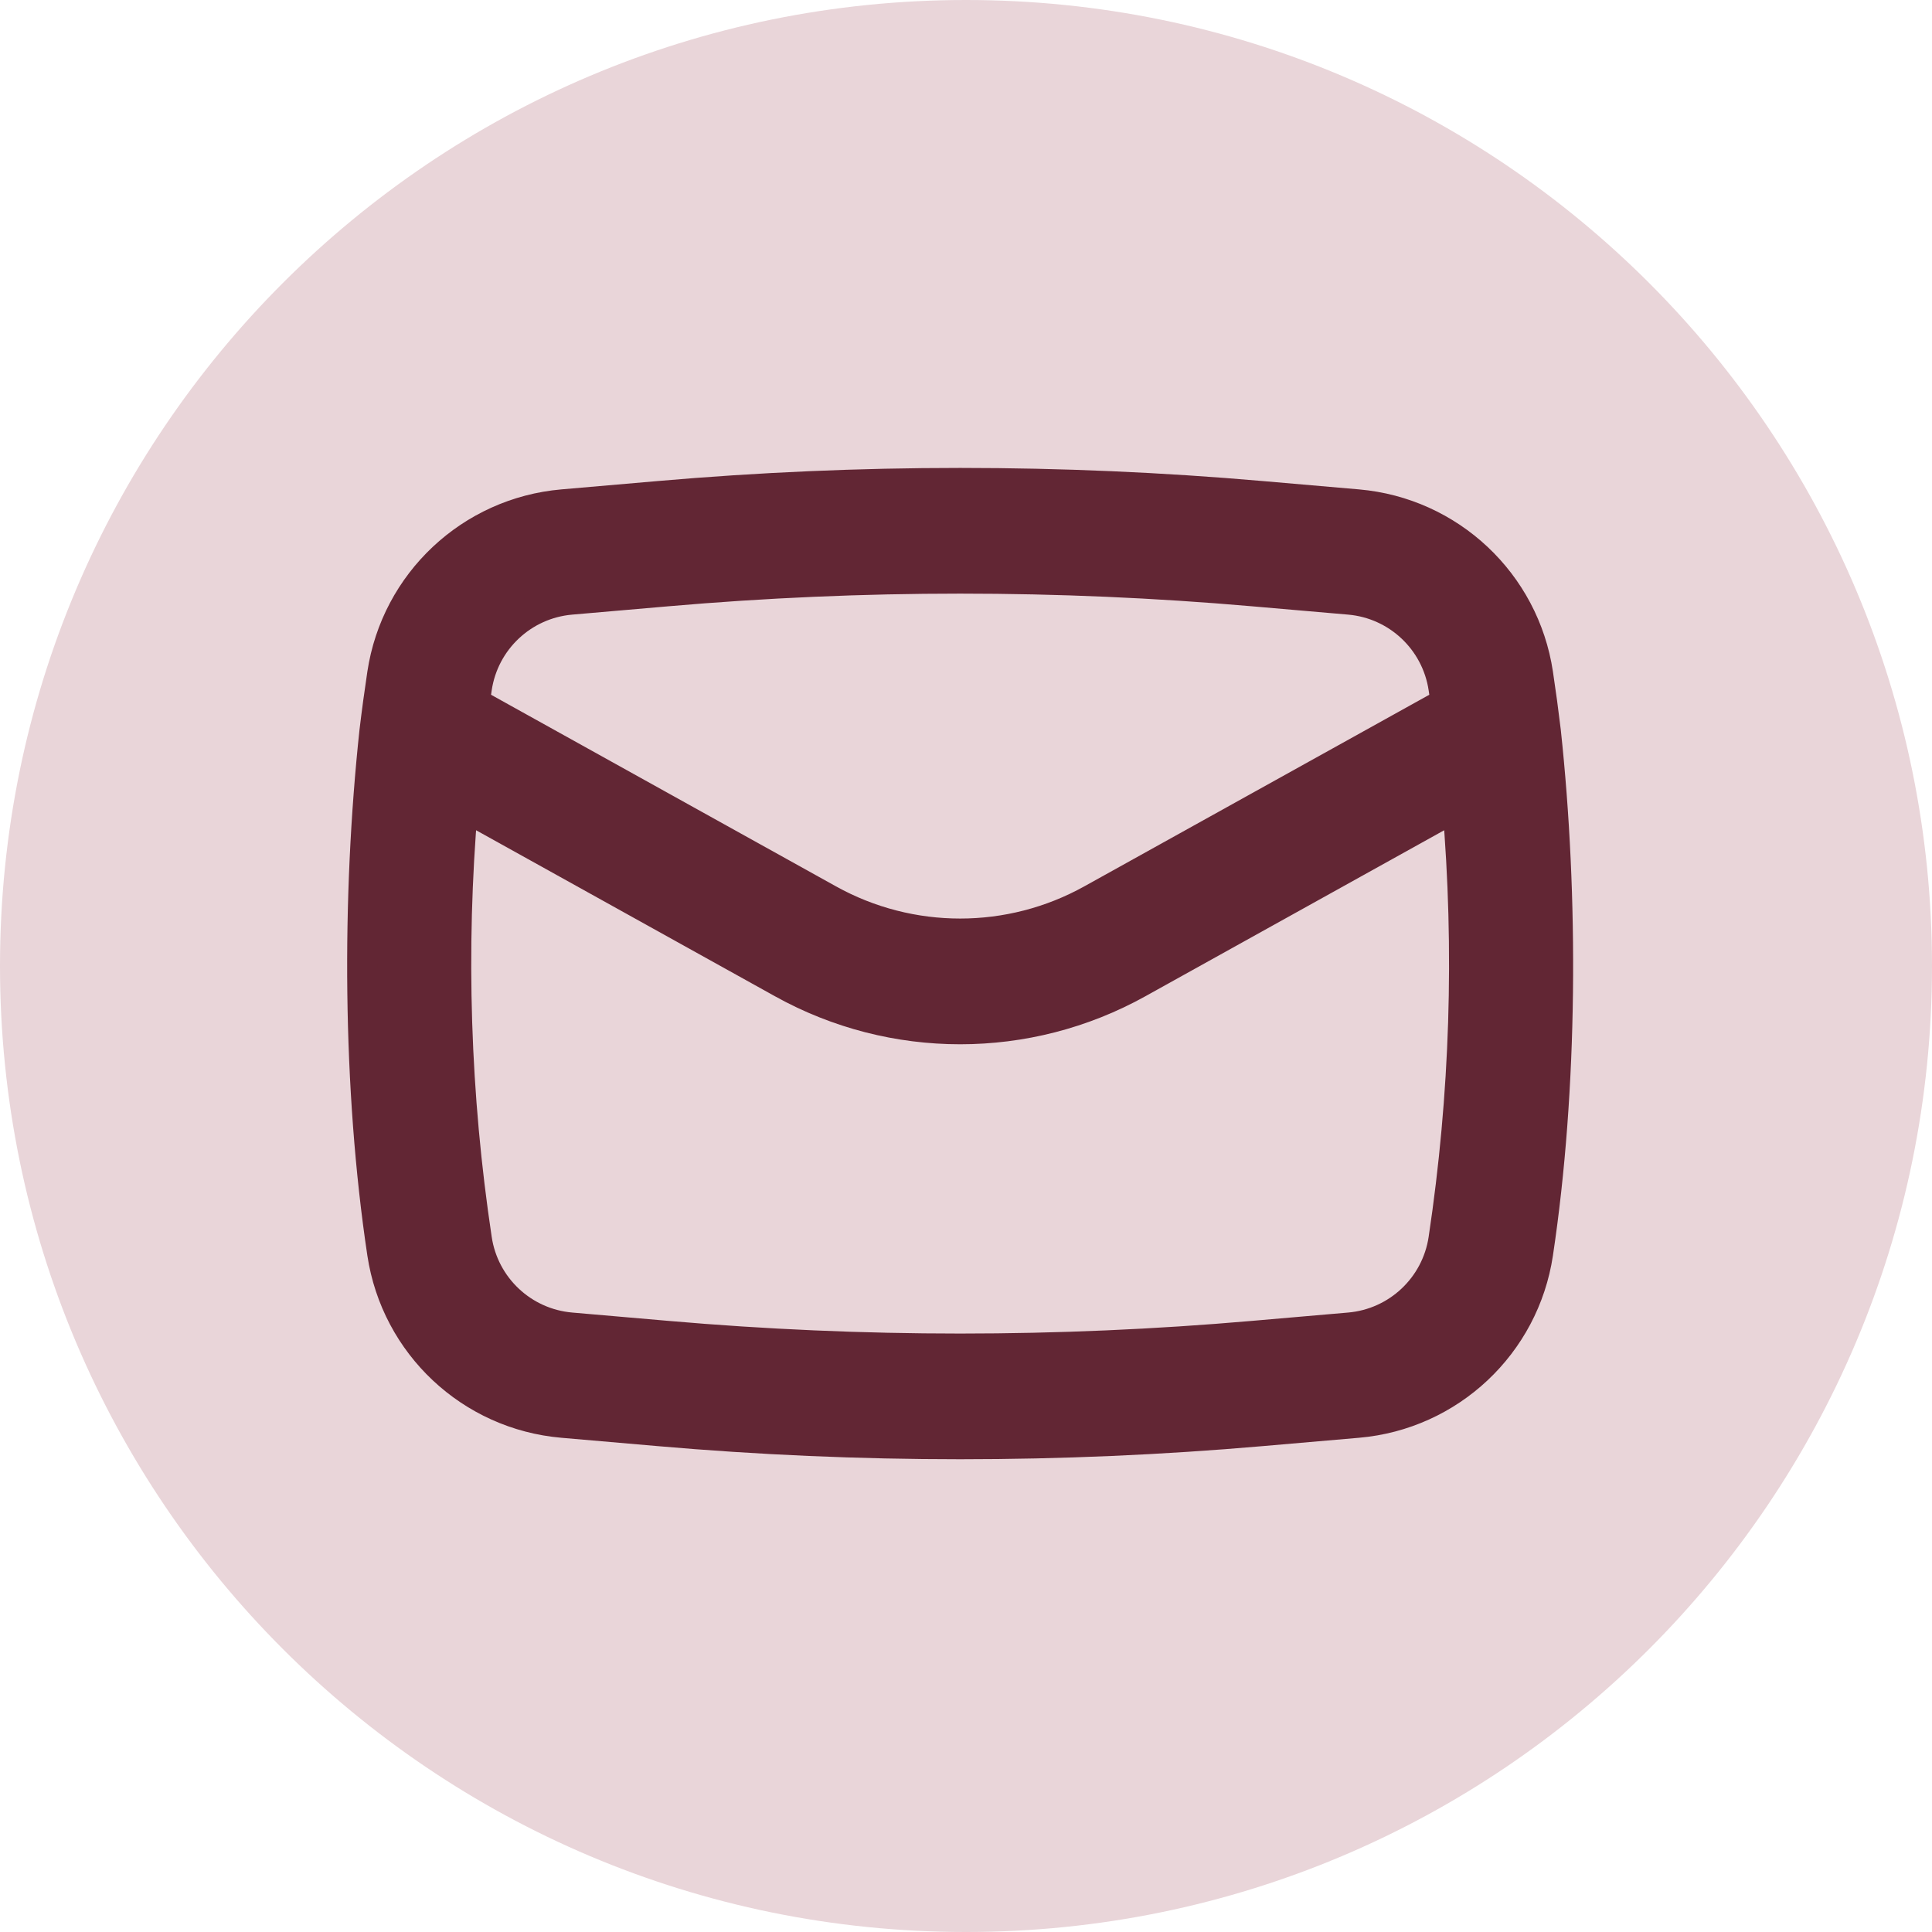 <svg width="32" height="32" viewBox="0 0 32 32" fill="none" xmlns="http://www.w3.org/2000/svg">
<path d="M0 16C0 24.837 7.163 32 16 32C24.837 32 32 24.837 32 16C32 7.163 24.837 0 16 0C7.163 0 0 7.163 0 16Z" fill="#E9D5D9"/>
<path fill-rule="evenodd" clip-rule="evenodd" d="M6.203 12.114C5.908 14.859 5.921 18.025 6.332 20.76C6.56 22.273 7.794 23.433 9.319 23.565L10.912 23.703C14.233 23.992 17.573 23.992 20.895 23.703L22.488 23.565C24.012 23.433 25.247 22.273 25.474 20.76C25.885 18.025 25.898 14.859 25.603 12.114C25.565 11.796 25.522 11.478 25.474 11.16C25.247 9.647 24.012 8.488 22.488 8.355L20.895 8.217C17.573 7.928 14.233 7.928 10.912 8.217L9.319 8.355C7.794 8.488 6.56 9.647 6.332 11.16C6.284 11.478 6.241 11.795 6.203 12.114ZM11.049 9.793C14.279 9.512 17.527 9.512 20.758 9.793L22.351 9.931C23.146 10 23.791 10.606 23.91 11.396C23.922 11.478 23.934 11.56 23.946 11.642L18.08 14.9C16.726 15.652 15.08 15.652 13.726 14.9L7.861 11.642C7.872 11.56 7.884 11.478 7.897 11.396C8.015 10.606 8.66 10 9.456 9.931L11.049 9.793ZM24.139 13.344C24.344 15.736 24.267 18.146 23.91 20.524C23.791 21.314 23.146 21.92 22.351 21.989L20.758 22.127C17.527 22.408 14.279 22.408 11.049 22.127L9.456 21.989C8.66 21.92 8.015 21.314 7.897 20.524C7.539 18.146 7.462 15.736 7.667 13.344L12.958 16.283C14.79 17.301 17.017 17.301 18.849 16.283L24.139 13.344Z" fill="#622634" stroke="#622634" stroke-width="0.5" stroke-linejoin="round"/>
</svg>
